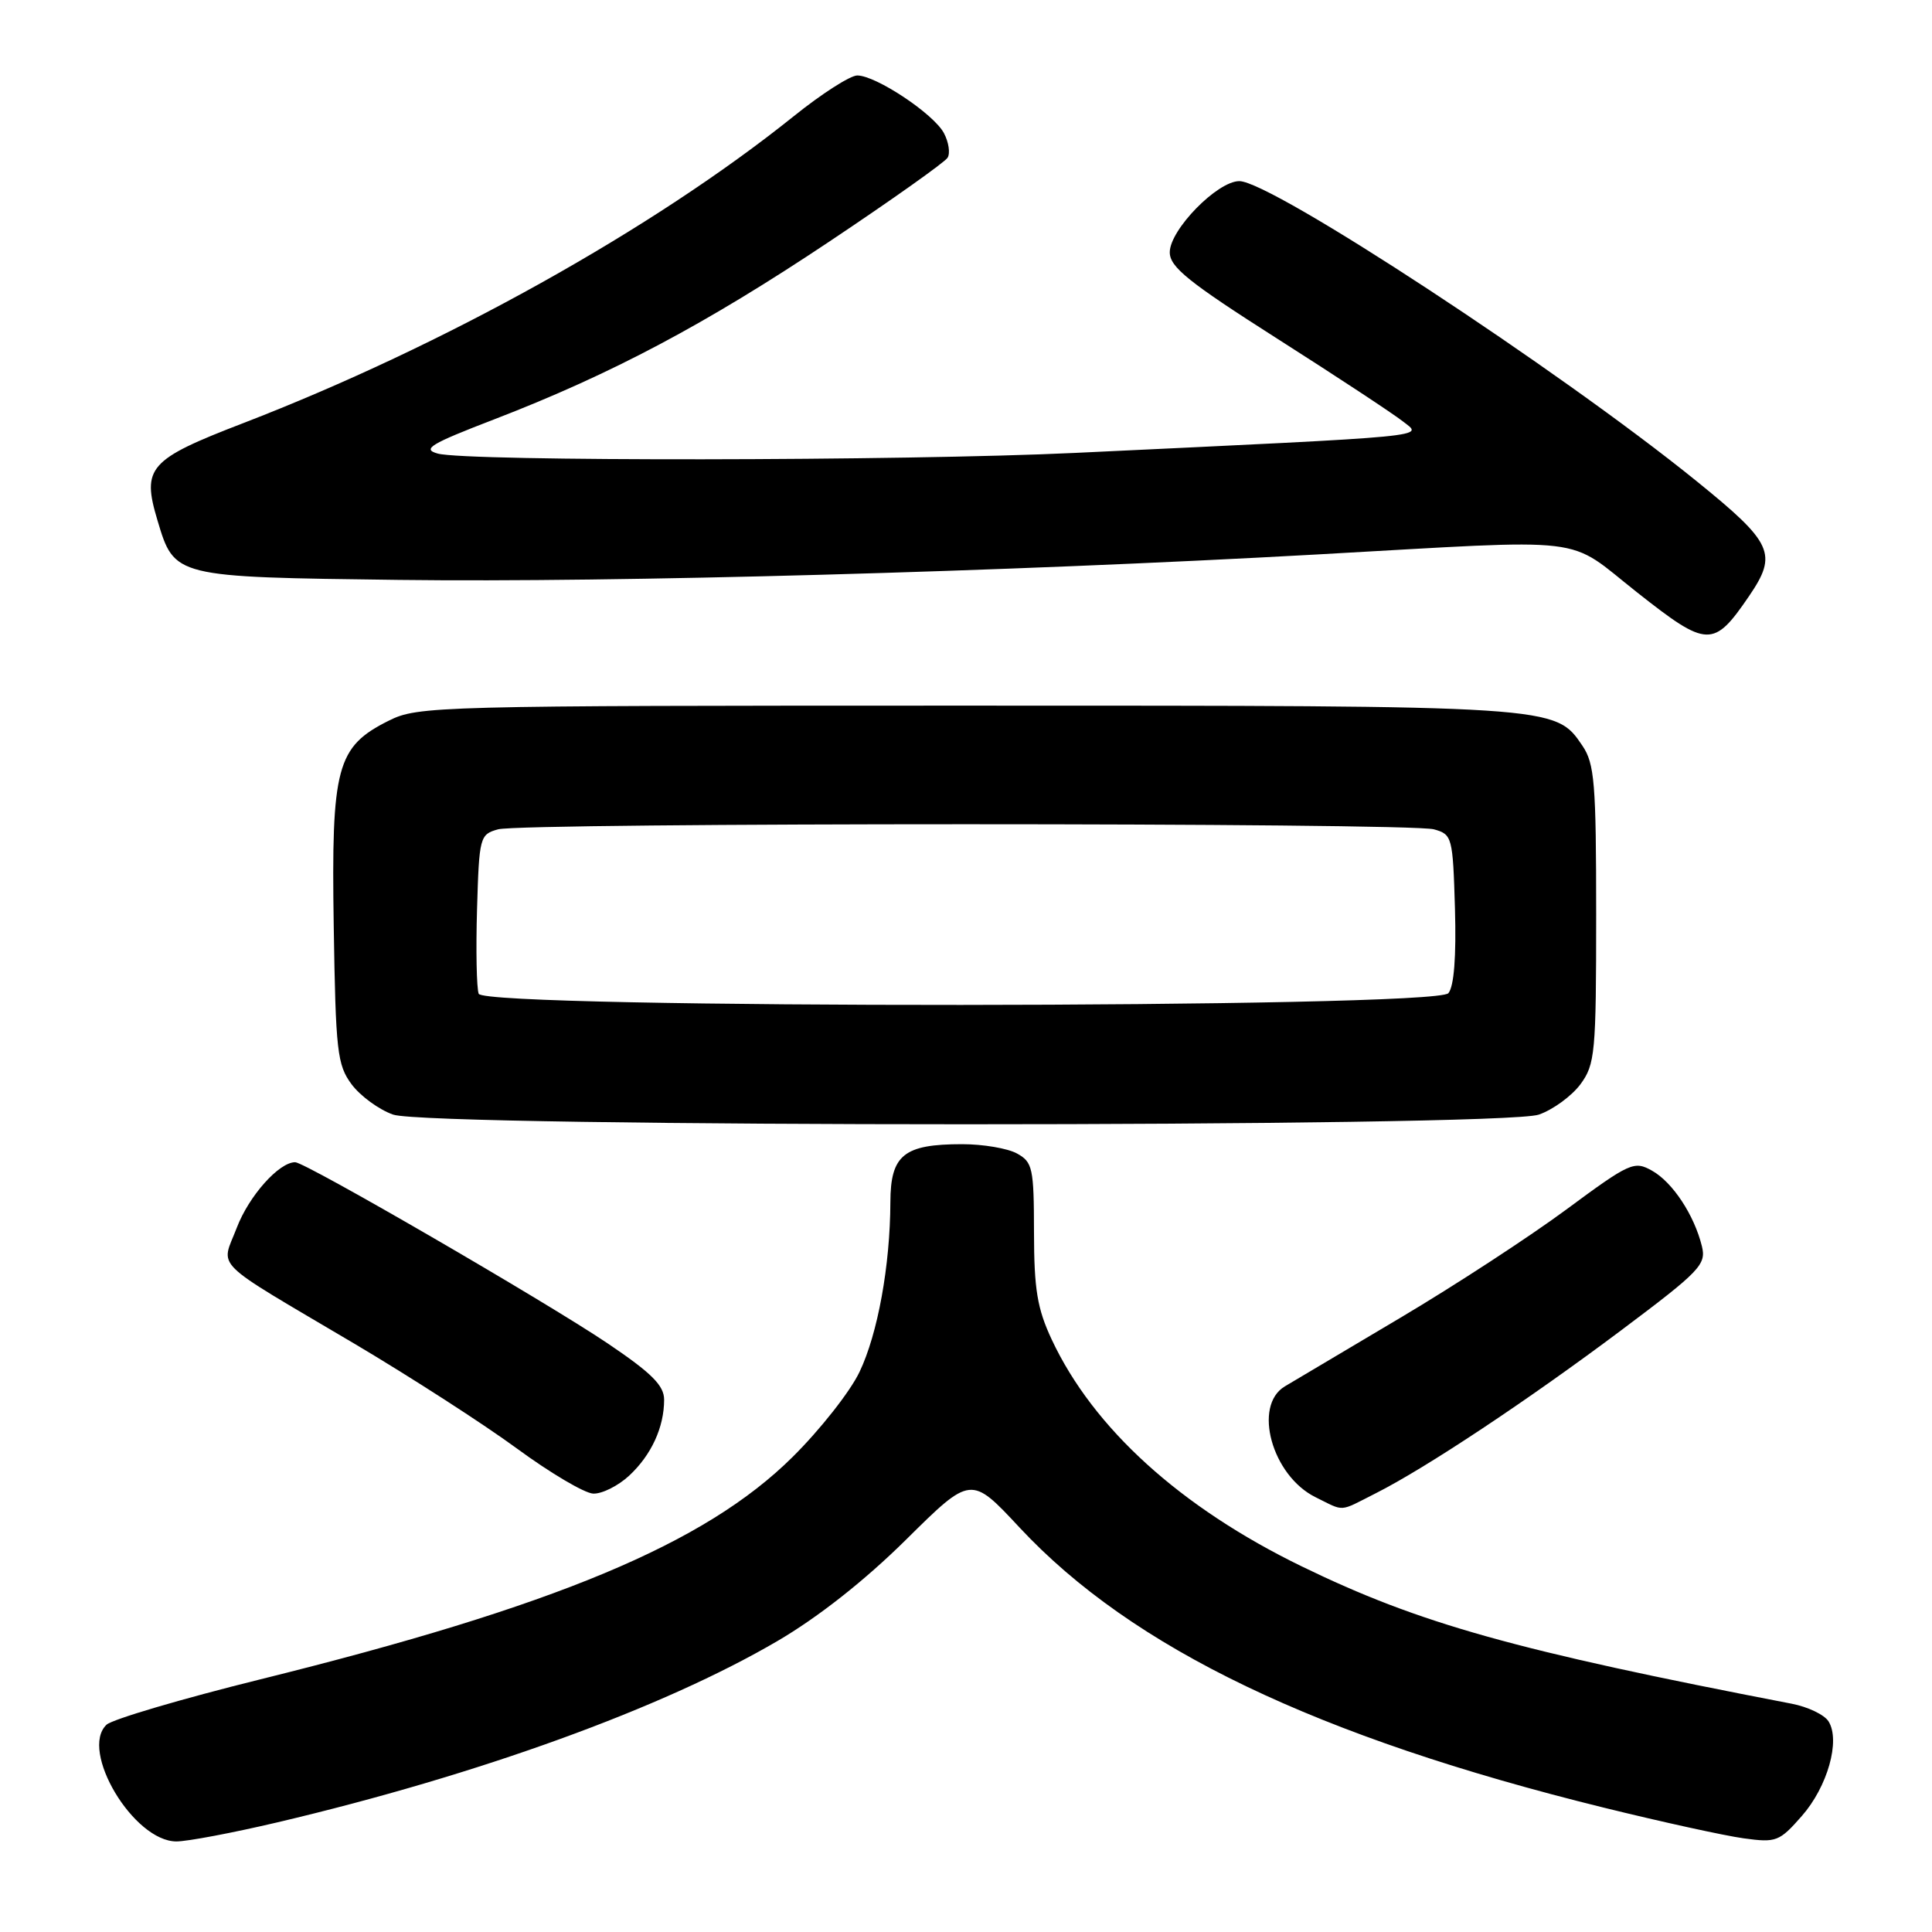 <?xml version="1.0" encoding="UTF-8" standalone="no"?>
<!DOCTYPE svg PUBLIC "-//W3C//DTD SVG 1.1//EN" "http://www.w3.org/Graphics/SVG/1.1/DTD/svg11.dtd" >
<svg xmlns="http://www.w3.org/2000/svg" xmlns:xlink="http://www.w3.org/1999/xlink" version="1.1" viewBox="0 0 256 256">
 <g >
 <path fill="currentColor"
d=" M 36.76 241.47 C 63.44 235.18 87.85 226.33 103.04 217.43 C 108.42 214.28 114.58 209.43 120.07 204.00 C 128.66 195.50 128.66 195.50 135.08 202.39 C 150.01 218.41 174.49 230.15 212.50 239.52 C 220.21 241.42 228.56 243.25 231.06 243.59 C 235.35 244.18 235.78 244.02 238.75 240.63 C 242.16 236.75 243.89 230.63 242.29 228.09 C 241.74 227.21 239.54 226.16 237.40 225.75 C 200.70 218.68 188.09 215.14 172.50 207.56 C 156.42 199.74 144.87 189.26 139.36 177.50 C 137.44 173.40 137.02 170.85 137.01 163.29 C 137.00 154.77 136.83 153.98 134.75 152.84 C 133.51 152.16 130.25 151.61 127.50 151.61 C 119.76 151.61 118.00 153.03 117.98 159.29 C 117.95 167.70 116.31 176.73 113.89 181.79 C 112.66 184.38 108.66 189.46 105.01 193.07 C 93.43 204.55 73.57 212.84 34.50 222.52 C 24.05 225.11 14.88 227.82 14.12 228.53 C 10.49 231.95 17.70 244.00 23.38 244.00 C 24.83 244.00 30.85 242.86 36.76 241.47 Z  M 182.29 197.87 C 188.90 194.54 202.47 185.53 214.83 176.26 C 225.27 168.43 226.11 167.56 225.51 165.13 C 224.49 160.99 221.63 156.65 218.90 155.12 C 216.53 153.79 215.97 154.04 207.54 160.27 C 202.67 163.87 192.79 170.32 185.59 174.59 C 178.39 178.86 171.49 182.96 170.25 183.70 C 165.97 186.26 168.54 195.54 174.32 198.39 C 178.24 200.32 177.33 200.38 182.29 197.87 Z  M 83.36 195.54 C 86.30 192.81 88.00 189.13 88.00 185.47 C 88.00 183.59 86.36 181.95 80.54 178.02 C 72.32 172.48 40.46 154.00 39.11 154.00 C 36.97 154.00 32.99 158.46 31.38 162.67 C 29.27 168.20 27.68 166.64 47.00 178.07 C 54.42 182.47 64.10 188.71 68.50 191.94 C 72.90 195.17 77.45 197.86 78.60 197.91 C 79.76 197.96 81.90 196.89 83.36 195.54 Z  M 203.91 147.69 C 205.78 147.04 208.25 145.23 209.41 143.68 C 211.36 141.03 211.50 139.58 211.50 121.18 C 211.50 103.75 211.29 101.19 209.67 98.80 C 206.06 93.48 206.32 93.50 128.00 93.50 C 57.50 93.50 55.39 93.56 51.50 95.50 C 44.60 98.95 43.89 101.60 44.22 122.68 C 44.48 139.32 44.68 141.10 46.59 143.68 C 47.75 145.23 50.22 147.04 52.09 147.69 C 56.97 149.40 199.03 149.40 203.91 147.69 Z  M 231.75 79.00 C 235.59 73.37 234.94 71.96 224.75 63.71 C 206.59 49.01 168.46 24.00 164.22 24.00 C 161.30 24.00 155.00 30.45 155.00 33.43 C 155.00 35.39 157.49 37.39 169.25 44.88 C 177.09 49.87 184.57 54.80 185.88 55.83 C 188.56 57.94 190.85 57.72 142.50 60.01 C 119.76 61.09 61.77 61.16 58.00 60.10 C 55.88 59.51 57.00 58.83 65.50 55.56 C 80.99 49.59 93.49 42.96 109.86 32.03 C 118.13 26.51 125.19 21.50 125.56 20.90 C 125.93 20.30 125.71 18.83 125.07 17.63 C 123.71 15.08 116.06 10.00 113.59 10.00 C 112.66 10.00 108.88 12.42 105.20 15.38 C 86.55 30.35 58.84 45.80 32.22 56.07 C 19.70 60.89 18.77 61.95 20.86 68.93 C 23.13 76.50 22.96 76.46 52.85 76.84 C 81.67 77.20 133.02 75.78 174.50 73.47 C 211.53 71.41 207.28 70.90 216.97 78.53 C 226.24 85.84 227.06 85.87 231.75 79.00 Z  M 63.43 131.68 C 63.15 130.95 63.05 125.91 63.21 120.47 C 63.49 110.88 63.58 110.56 66.00 109.89 C 69.26 108.99 186.74 108.99 190.00 109.89 C 192.42 110.56 192.51 110.89 192.79 120.40 C 192.97 126.77 192.67 130.69 191.92 131.60 C 190.24 133.63 64.21 133.70 63.43 131.68 Z "/>
</g>
</svg>